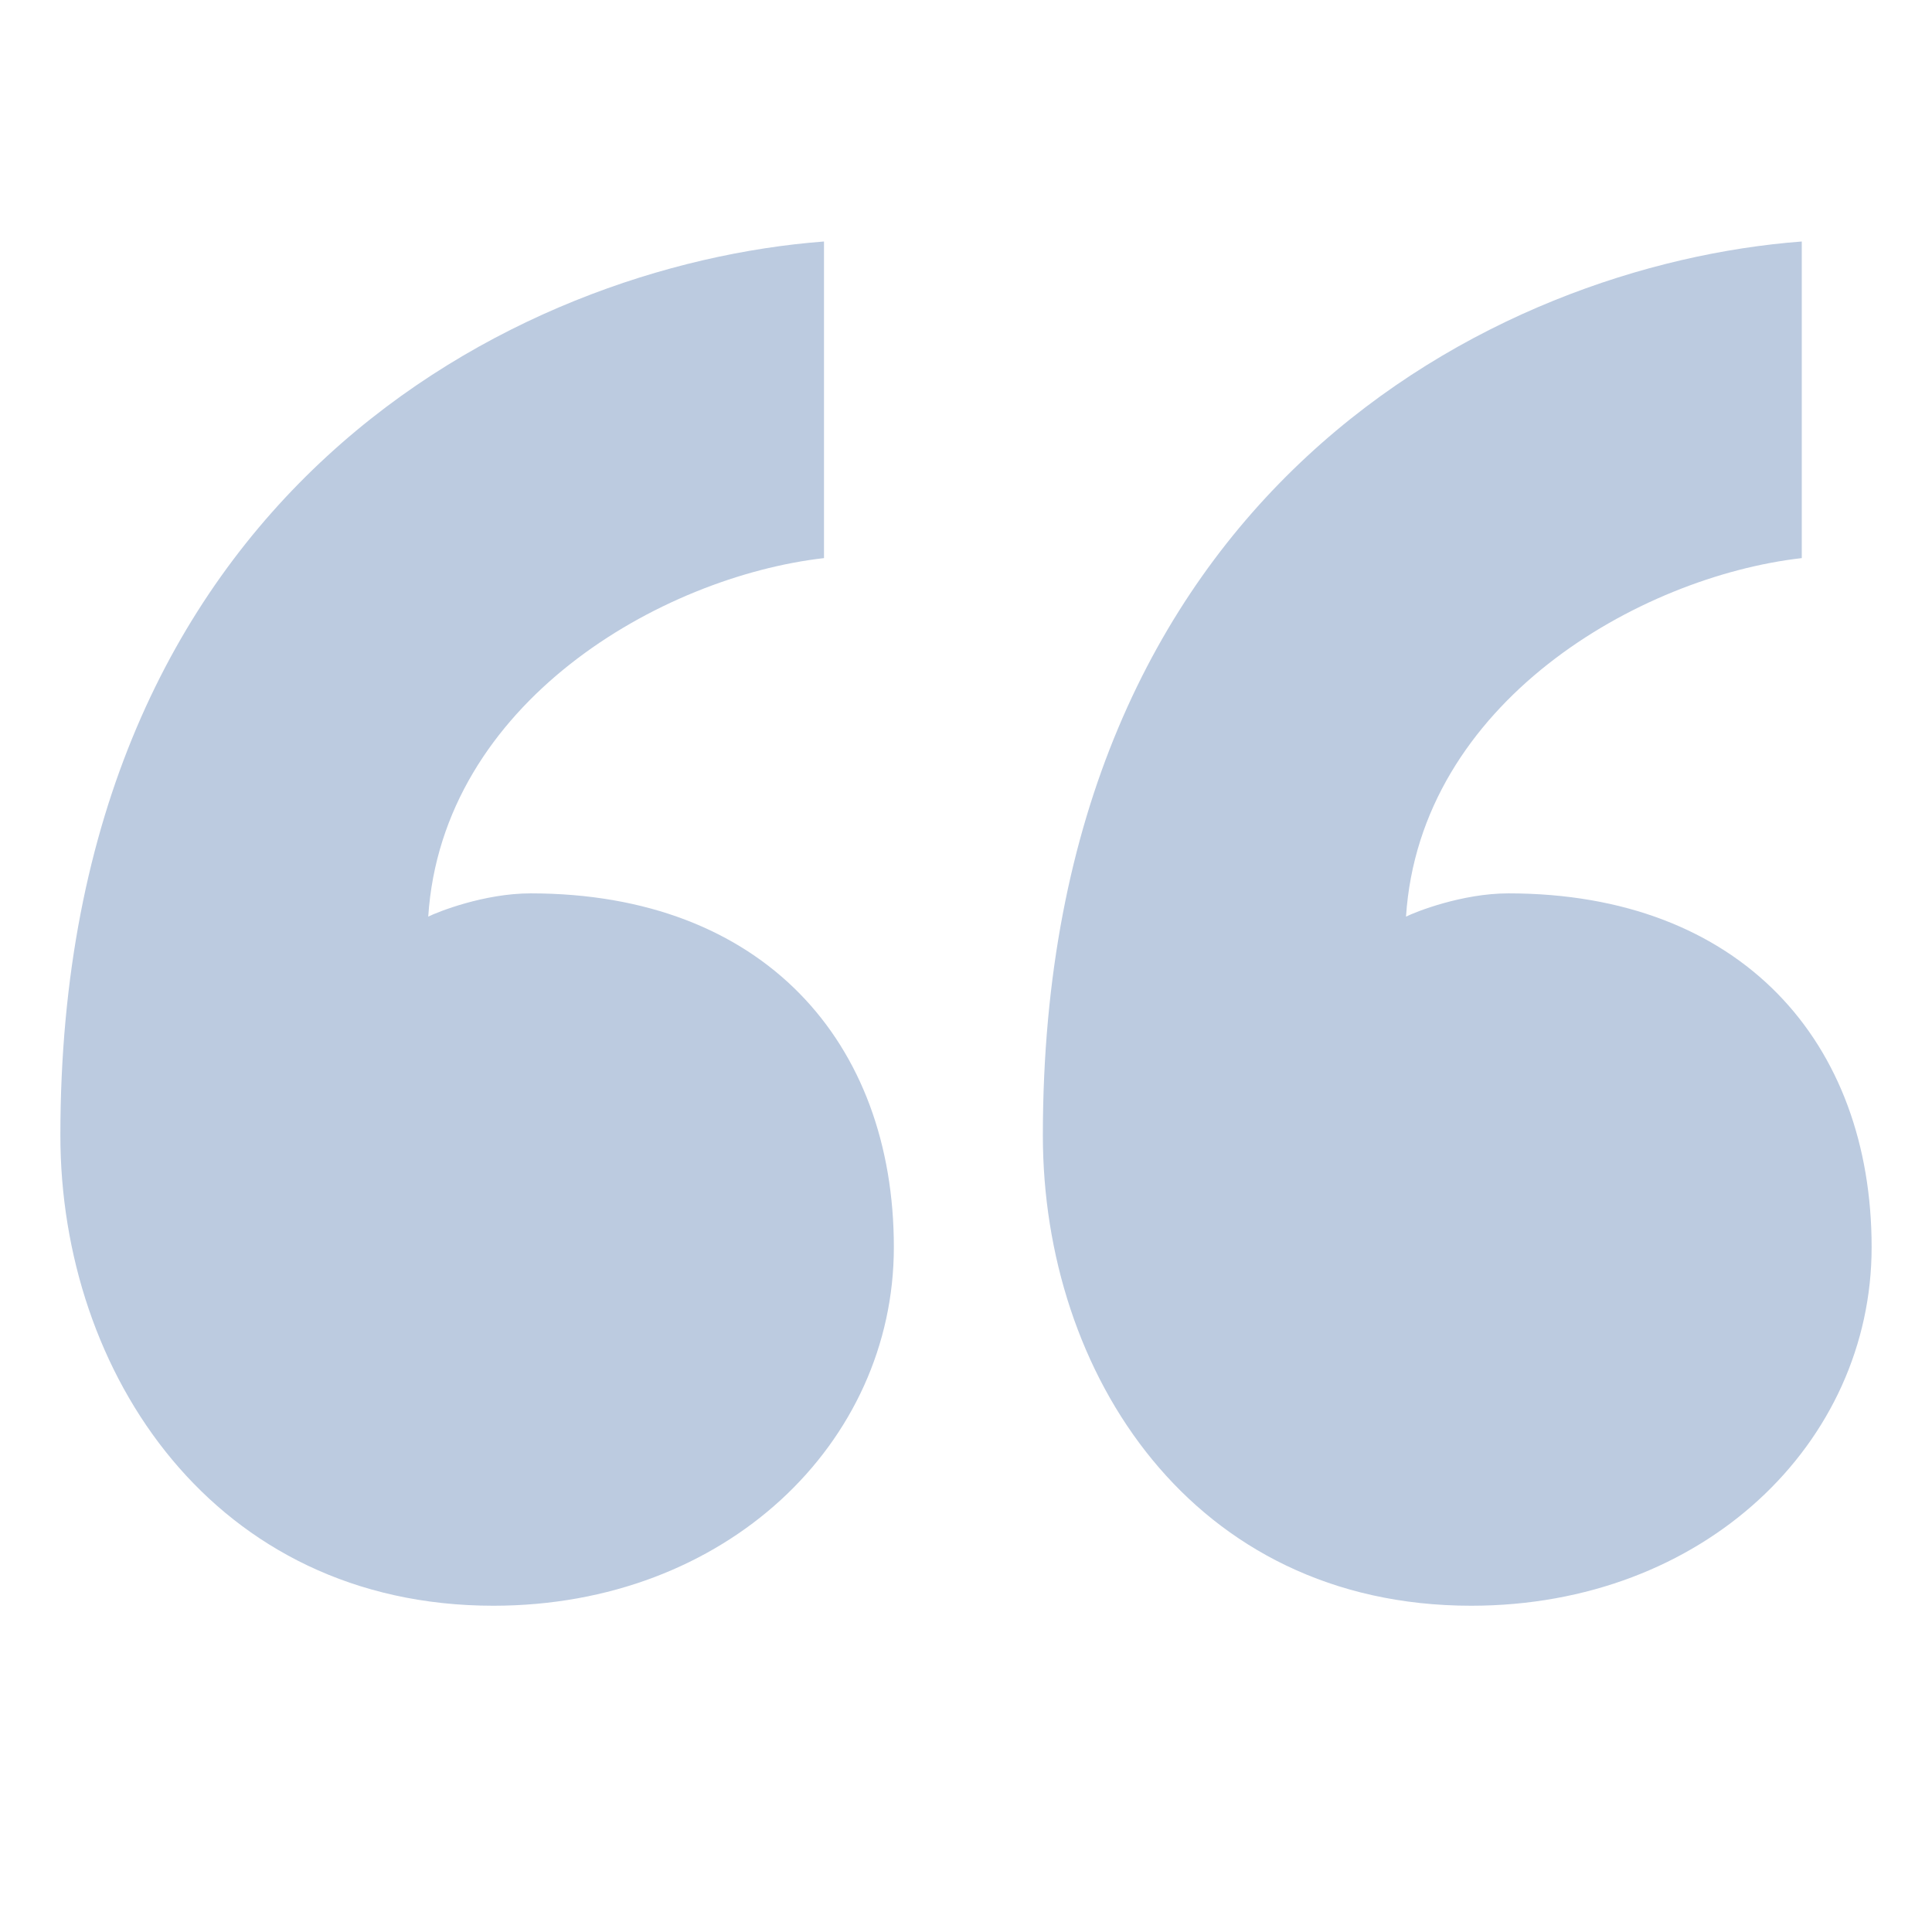 <svg width="32" height="32" viewBox="0 0 32 32" fill="none" xmlns="http://www.w3.org/2000/svg">
<path d="M14.805 20.658C14.805 17.265 12.645 14.797 8.789 14.797C8.018 14.797 7.247 15.105 7.093 15.182C7.324 11.635 10.949 9.553 13.648 9.244V4C8.558 4.386 1 8.165 1 18.807C1 22.74 3.545 26.596 8.172 26.596C12.028 26.596 14.805 23.897 14.805 20.658ZM31 20.658C31 17.265 28.841 14.797 24.985 14.797C24.213 14.797 23.442 15.105 23.288 15.182C23.519 11.635 27.144 9.553 29.843 9.244V4C24.753 4.386 17.273 8.165 17.273 18.807C17.273 22.74 19.74 26.596 24.368 26.596C28.224 26.596 31 23.897 31 20.658Z" fill="#BCCBE0"/>
</svg>
